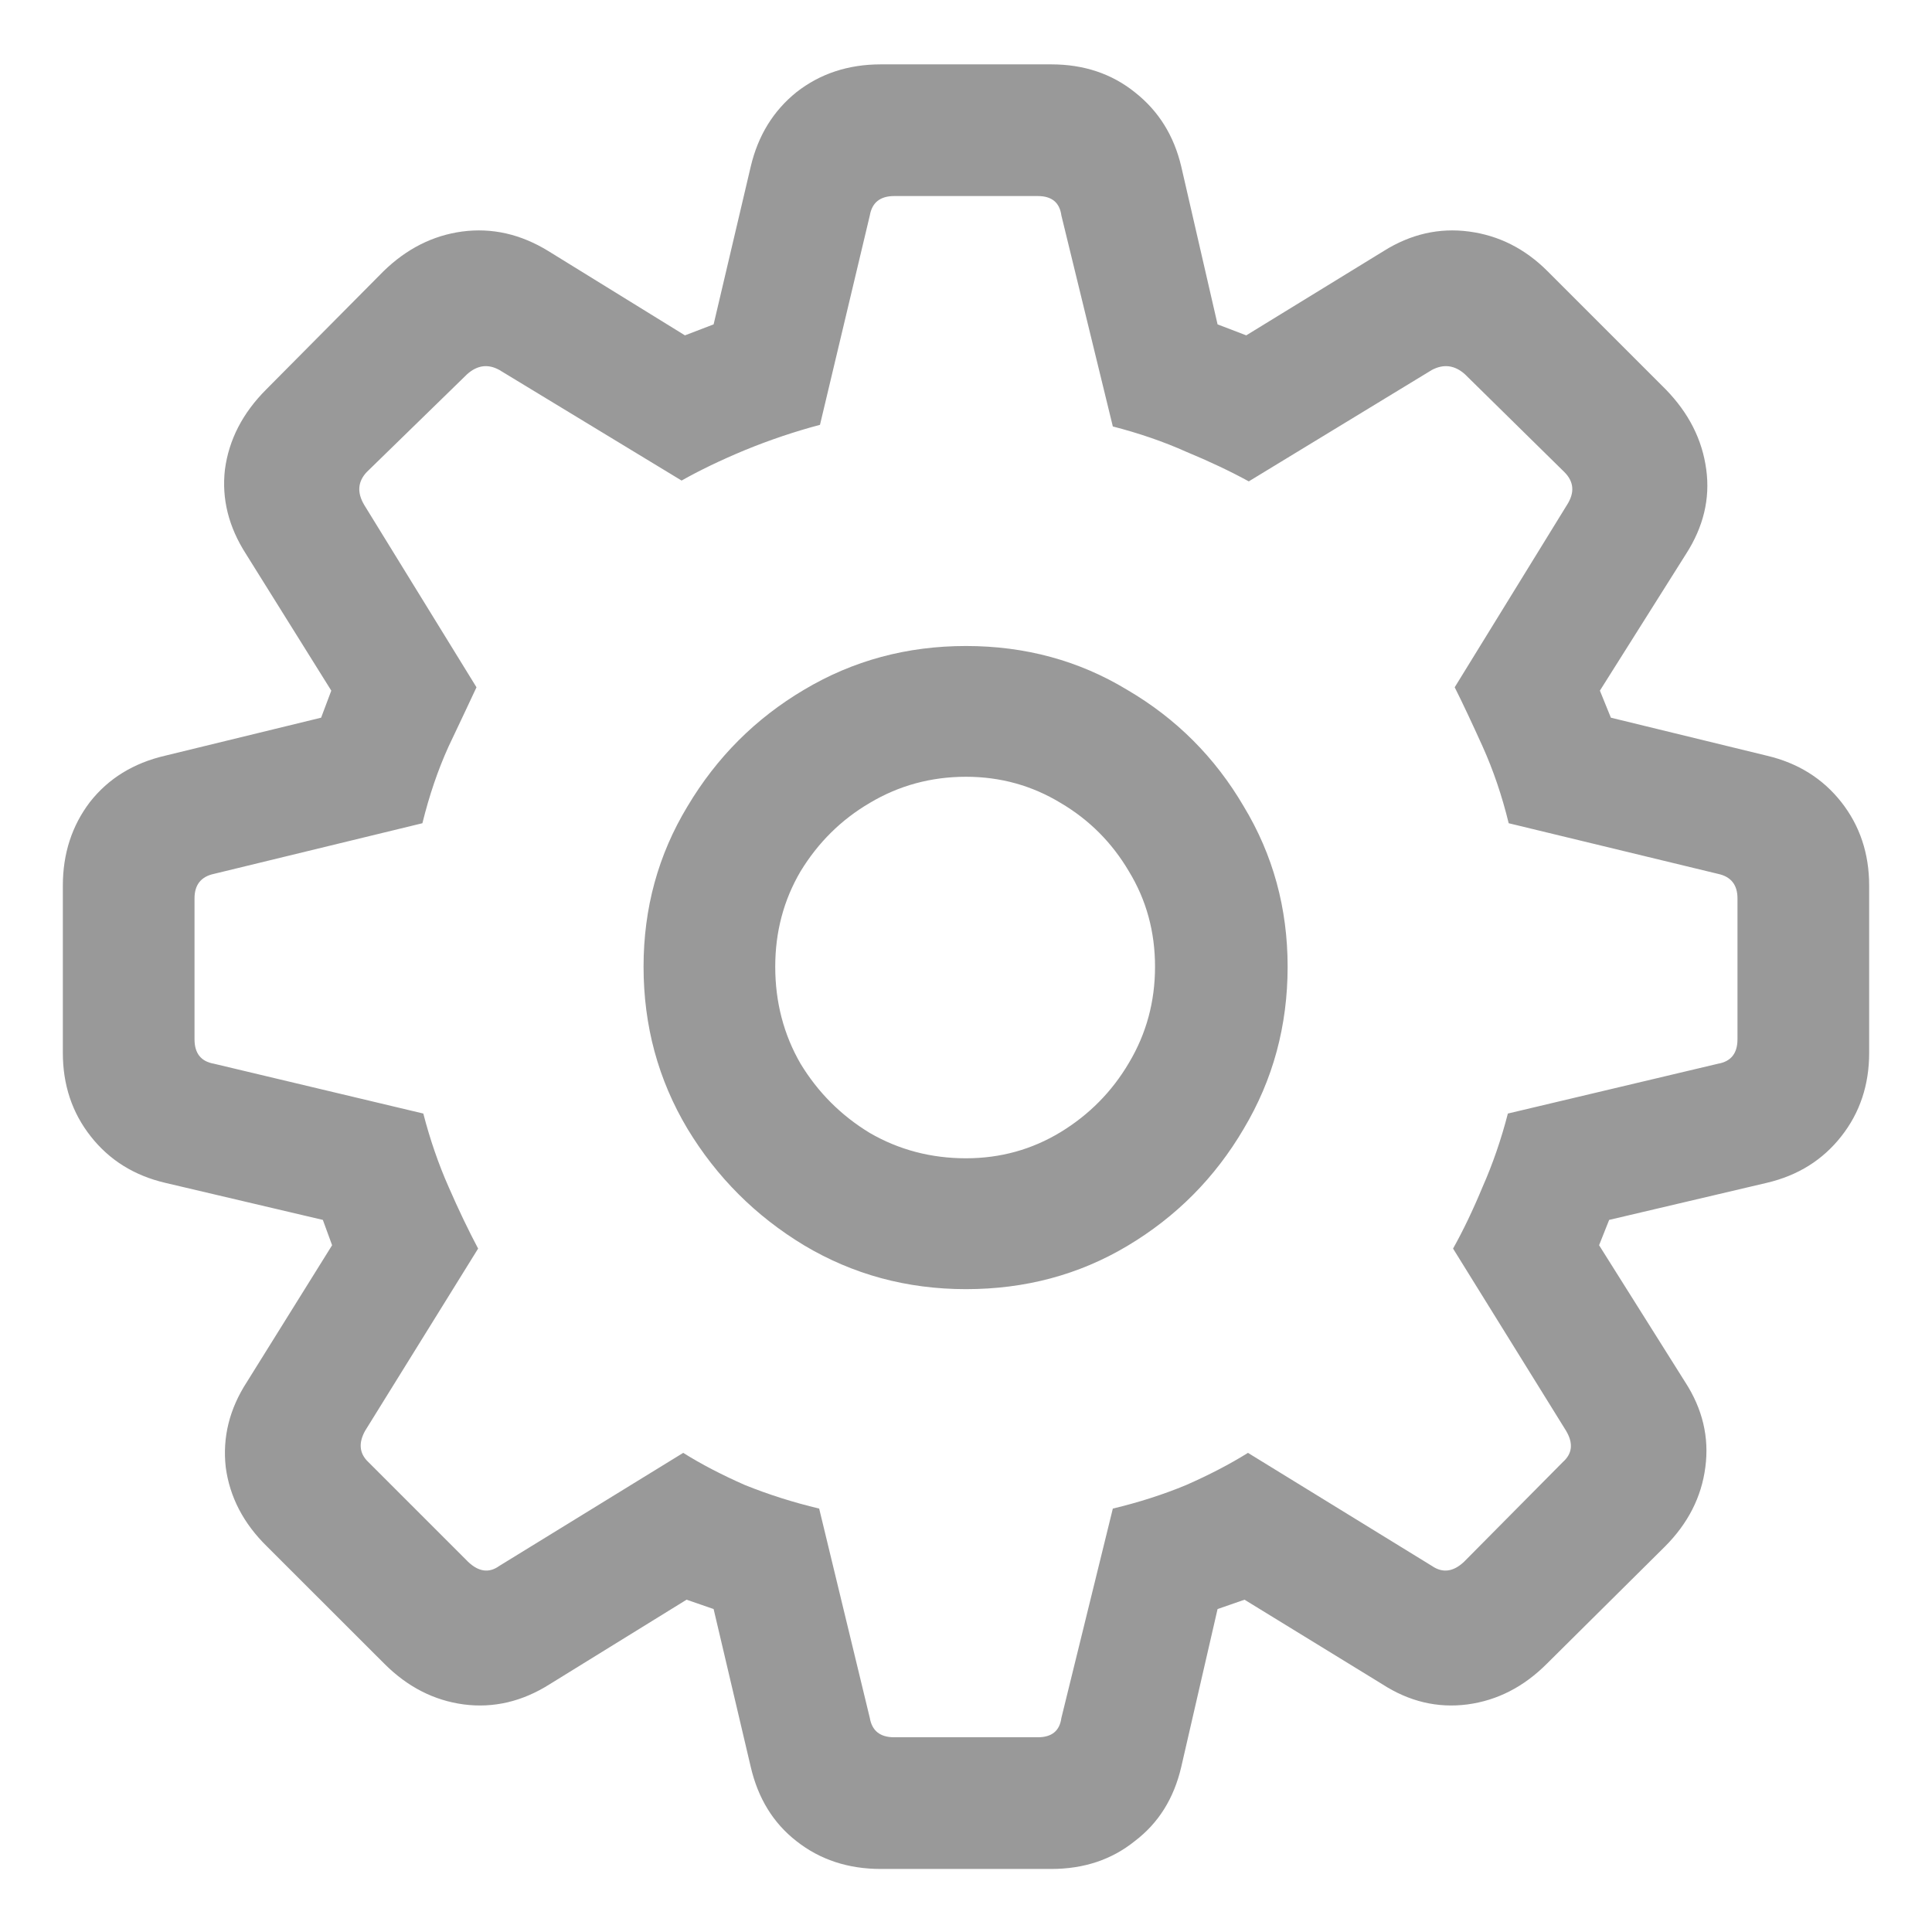 <svg width="19" height="19" viewBox="0 0 19 19" fill="none" xmlns="http://www.w3.org/2000/svg">
<path d="M8.662 18.38C8.341 18.38 8.064 18.289 7.832 18.106C7.605 17.929 7.455 17.686 7.383 17.376L7.018 15.824L6.752 15.732L5.408 16.562C5.137 16.734 4.854 16.8 4.561 16.762C4.268 16.723 4.008 16.59 3.781 16.363L2.627 15.21C2.395 14.983 2.259 14.723 2.22 14.429C2.187 14.136 2.256 13.856 2.428 13.591L3.266 12.246L3.175 11.997L1.623 11.632C1.318 11.56 1.075 11.408 0.892 11.175C0.709 10.943 0.618 10.669 0.618 10.354V8.71C0.618 8.395 0.707 8.121 0.884 7.888C1.066 7.656 1.313 7.504 1.623 7.432L3.158 7.058L3.258 6.792L2.419 5.448C2.248 5.182 2.179 4.905 2.212 4.618C2.251 4.324 2.386 4.062 2.619 3.829L3.772 2.667C3.999 2.446 4.257 2.316 4.544 2.277C4.838 2.238 5.12 2.302 5.391 2.468L6.736 3.298L7.018 3.19L7.383 1.638C7.455 1.333 7.605 1.09 7.832 0.907C8.064 0.725 8.341 0.633 8.662 0.633H10.338C10.659 0.633 10.933 0.725 11.16 0.907C11.393 1.09 11.545 1.333 11.617 1.638L11.974 3.19L12.256 3.298L13.609 2.468C13.874 2.302 14.154 2.238 14.447 2.277C14.741 2.316 14.998 2.446 15.219 2.667L16.381 3.829C16.608 4.062 16.741 4.324 16.78 4.618C16.819 4.905 16.752 5.182 16.581 5.448L15.734 6.792L15.842 7.058L17.377 7.432C17.682 7.504 17.925 7.656 18.108 7.888C18.291 8.121 18.382 8.395 18.382 8.71V10.354C18.382 10.669 18.291 10.943 18.108 11.175C17.925 11.408 17.682 11.56 17.377 11.632L15.825 11.997L15.726 12.246L16.572 13.591C16.744 13.856 16.81 14.136 16.771 14.429C16.733 14.723 16.6 14.983 16.373 15.21L15.211 16.363C14.984 16.59 14.724 16.723 14.431 16.762C14.137 16.8 13.858 16.734 13.592 16.562L12.239 15.732L11.974 15.824L11.617 17.376C11.545 17.686 11.393 17.929 11.16 18.106C10.933 18.289 10.659 18.38 10.338 18.38H8.662ZM8.794 17.085H10.206C10.344 17.085 10.421 17.022 10.438 16.895L10.944 14.836C11.199 14.775 11.44 14.698 11.666 14.604C11.893 14.504 12.095 14.399 12.273 14.288L14.082 15.4C14.187 15.472 14.292 15.459 14.398 15.359L15.369 14.379C15.463 14.296 15.474 14.194 15.402 14.072L14.29 12.279C14.389 12.102 14.486 11.9 14.58 11.673C14.68 11.447 14.763 11.206 14.829 10.951L16.896 10.461C17.023 10.439 17.087 10.359 17.087 10.221V8.834C17.087 8.702 17.023 8.621 16.896 8.594L14.837 8.096C14.771 7.825 14.685 7.573 14.58 7.34C14.475 7.108 14.384 6.914 14.306 6.759L15.41 4.966C15.488 4.845 15.479 4.737 15.385 4.643L14.406 3.68C14.306 3.591 14.198 3.577 14.082 3.638L12.281 4.734C12.098 4.634 11.893 4.537 11.666 4.443C11.445 4.344 11.204 4.261 10.944 4.194L10.438 2.119C10.421 1.992 10.344 1.928 10.206 1.928H8.794C8.656 1.928 8.576 1.992 8.554 2.119L8.064 4.178C7.815 4.244 7.569 4.327 7.325 4.427C7.087 4.526 6.88 4.626 6.703 4.726L4.91 3.638C4.799 3.577 4.694 3.591 4.594 3.68L3.606 4.643C3.518 4.737 3.51 4.845 3.582 4.966L4.686 6.759C4.614 6.914 4.522 7.108 4.412 7.34C4.306 7.573 4.221 7.825 4.154 8.096L2.104 8.594C1.977 8.621 1.913 8.702 1.913 8.834V10.221C1.913 10.359 1.977 10.439 2.104 10.461L4.163 10.951C4.229 11.206 4.312 11.447 4.412 11.673C4.511 11.9 4.608 12.102 4.702 12.279L3.59 14.072C3.523 14.194 3.535 14.296 3.623 14.379L4.603 15.359C4.708 15.459 4.81 15.472 4.91 15.4L6.719 14.288C6.896 14.399 7.098 14.504 7.325 14.604C7.558 14.698 7.801 14.775 8.056 14.836L8.554 16.895C8.576 17.022 8.656 17.085 8.794 17.085ZM9.5 12.678C8.919 12.678 8.388 12.534 7.906 12.246C7.43 11.958 7.048 11.576 6.761 11.101C6.473 10.619 6.329 10.088 6.329 9.507C6.329 8.931 6.473 8.406 6.761 7.93C7.048 7.448 7.43 7.066 7.906 6.784C8.388 6.496 8.919 6.353 9.5 6.353C10.081 6.353 10.61 6.496 11.085 6.784C11.567 7.066 11.949 7.448 12.231 7.93C12.519 8.406 12.663 8.931 12.663 9.507C12.663 10.088 12.519 10.619 12.231 11.101C11.949 11.582 11.567 11.967 11.085 12.254C10.61 12.537 10.081 12.678 9.5 12.678ZM9.5 11.391C9.838 11.391 10.148 11.305 10.43 11.134C10.712 10.962 10.936 10.735 11.102 10.453C11.274 10.165 11.359 9.85 11.359 9.507C11.359 9.164 11.274 8.851 11.102 8.569C10.936 8.287 10.712 8.062 10.43 7.896C10.148 7.725 9.838 7.639 9.5 7.639C9.157 7.639 8.841 7.725 8.554 7.896C8.271 8.062 8.045 8.287 7.873 8.569C7.707 8.851 7.624 9.164 7.624 9.507C7.624 9.855 7.707 10.174 7.873 10.461C8.045 10.744 8.271 10.97 8.554 11.142C8.841 11.308 9.157 11.391 9.5 11.391Z" fill="black" fill-opacity="0.4"/>
</svg>
